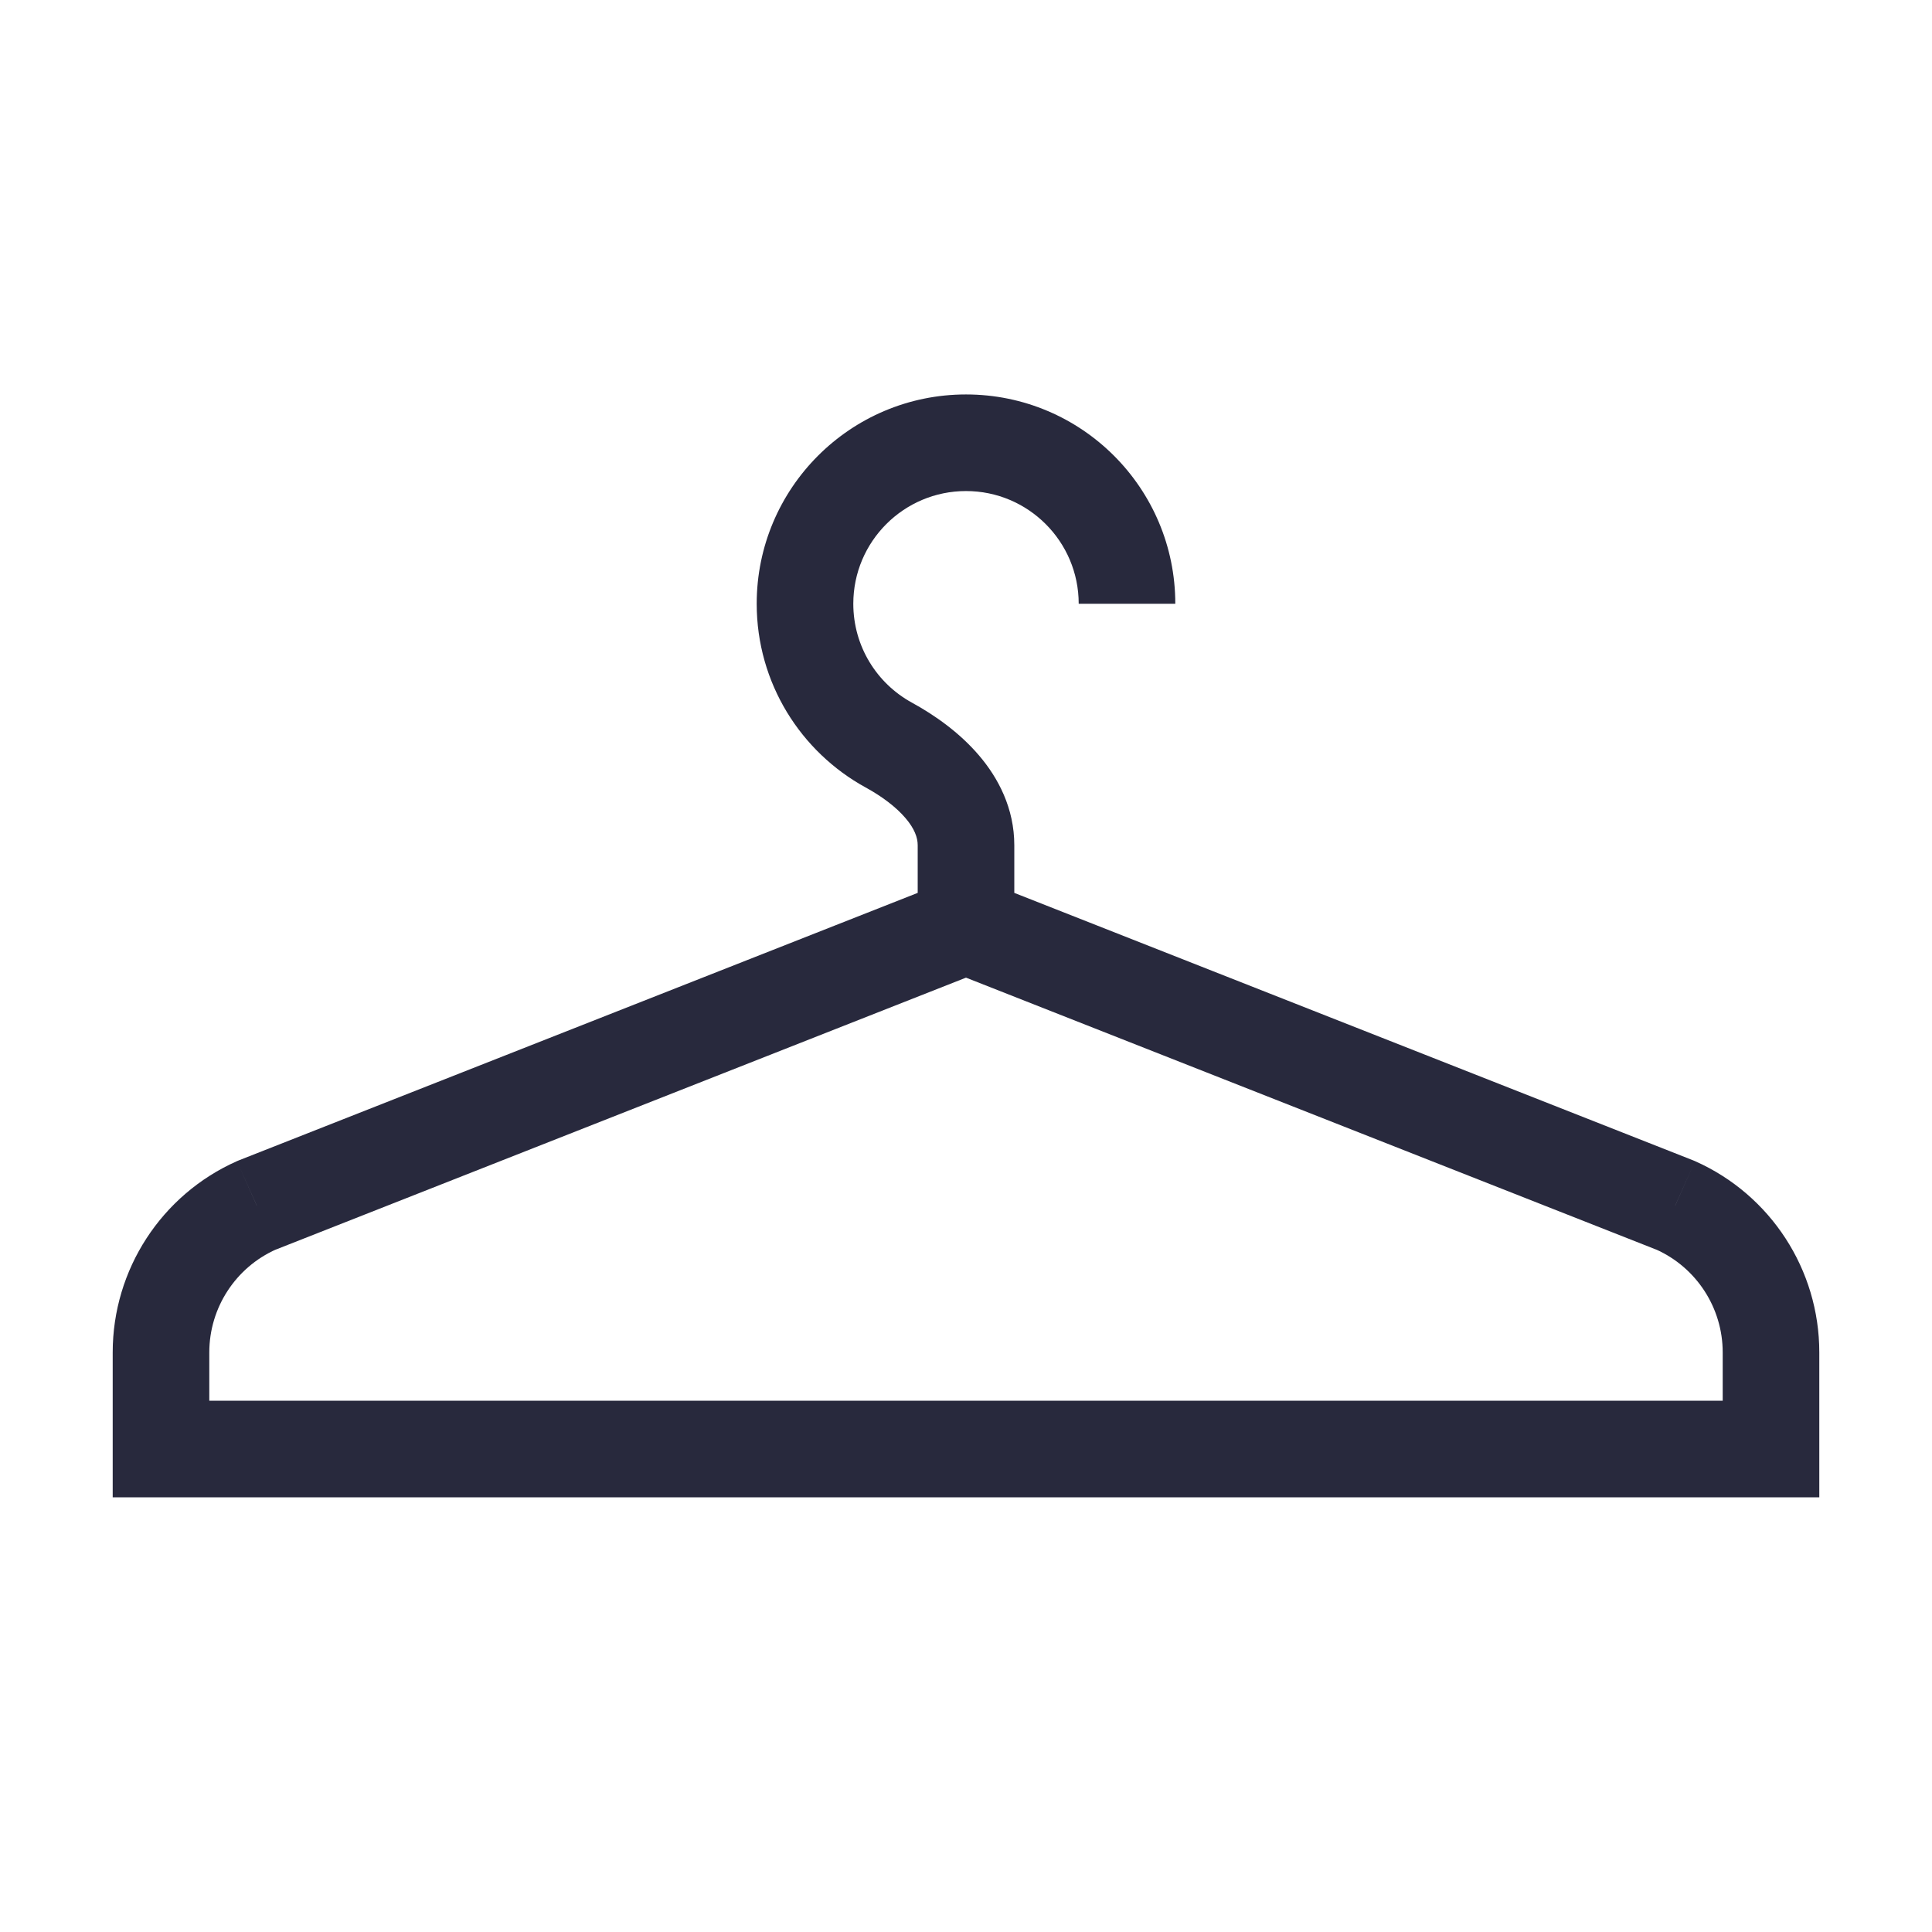 <svg width="24" height="24" viewBox="0 0 24 24" fill="none" xmlns="http://www.w3.org/2000/svg">
<path d="M3.188 14.972L2.968 14.414L2.956 14.419L2.944 14.424L3.188 14.972ZM2 18H1.4V18.6H2V18ZM20.812 14.972L21.056 14.424L21.044 14.419L21.032 14.414L20.812 14.972ZM22 18V18.6H22.6V18H22ZM11.041 9.256L10.753 9.782L11.041 9.256ZM11.78 10.942L2.968 14.414L3.408 15.53L12.22 12.058L11.78 10.942ZM1.4 16.8V18H2.6V16.8H1.4ZM12.6 11.5V10.5H11.4V11.5H12.6ZM2.944 14.424C2.005 14.841 1.4 15.772 1.4 16.8H2.6C2.6 16.247 2.926 15.745 3.431 15.52L2.944 14.424ZM11.78 12.058L20.592 15.53L21.032 14.414L12.22 10.942L11.78 12.058ZM21.4 16.8V18H22.6V16.8H21.4ZM20.569 15.52C21.074 15.745 21.4 16.247 21.4 16.8H22.6C22.6 15.772 21.995 14.841 21.056 14.424L20.569 15.52ZM2 18.6H22V17.4H2V18.6ZM11.329 8.729C10.893 8.491 10.6 8.029 10.6 7.5H9.4C9.4 8.485 9.948 9.341 10.753 9.782L11.329 8.729ZM10.6 7.5C10.6 6.727 11.227 6.1 12 6.1V4.9C10.564 4.9 9.4 6.064 9.4 7.5H10.6ZM12 6.1C12.773 6.1 13.4 6.727 13.4 7.5H14.6C14.6 6.064 13.436 4.9 12 4.9V6.1ZM12.6 10.5C12.6 10.041 12.401 9.663 12.158 9.38C11.917 9.099 11.612 8.884 11.329 8.729L10.753 9.782C10.954 9.892 11.129 10.023 11.247 10.161C11.362 10.295 11.4 10.406 11.4 10.5H12.6Z" fill="#28293D"/>
</svg>

